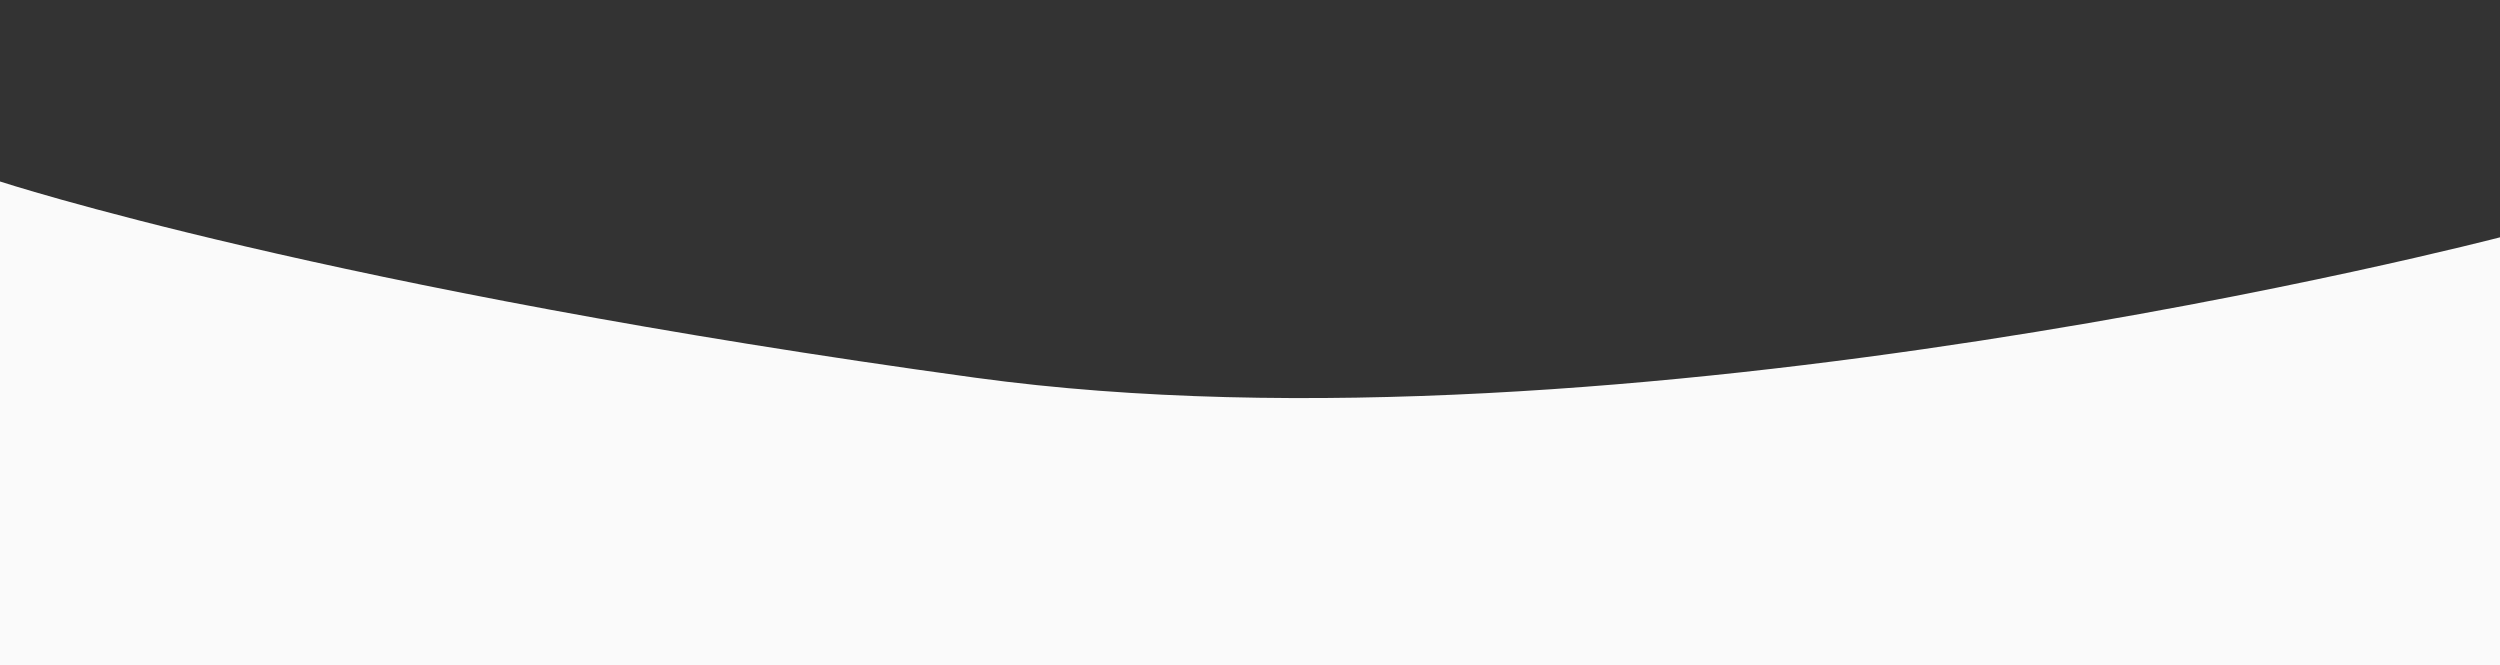 <svg width="2228" height="593" viewBox="0 0 2228 593" fill="none" xmlns="http://www.w3.org/2000/svg">
<rect x="0" y="0" width="2228" height="593" fill="#333333" stroke="none"/>
<path d="M0 161.727C0 161.727 293.5 257.814 869.5 336.657C1445.5 415.5 2228 211.5 2228 211.5V593H0V161.727Z" fill="#FAFAFA"/>
</svg>
